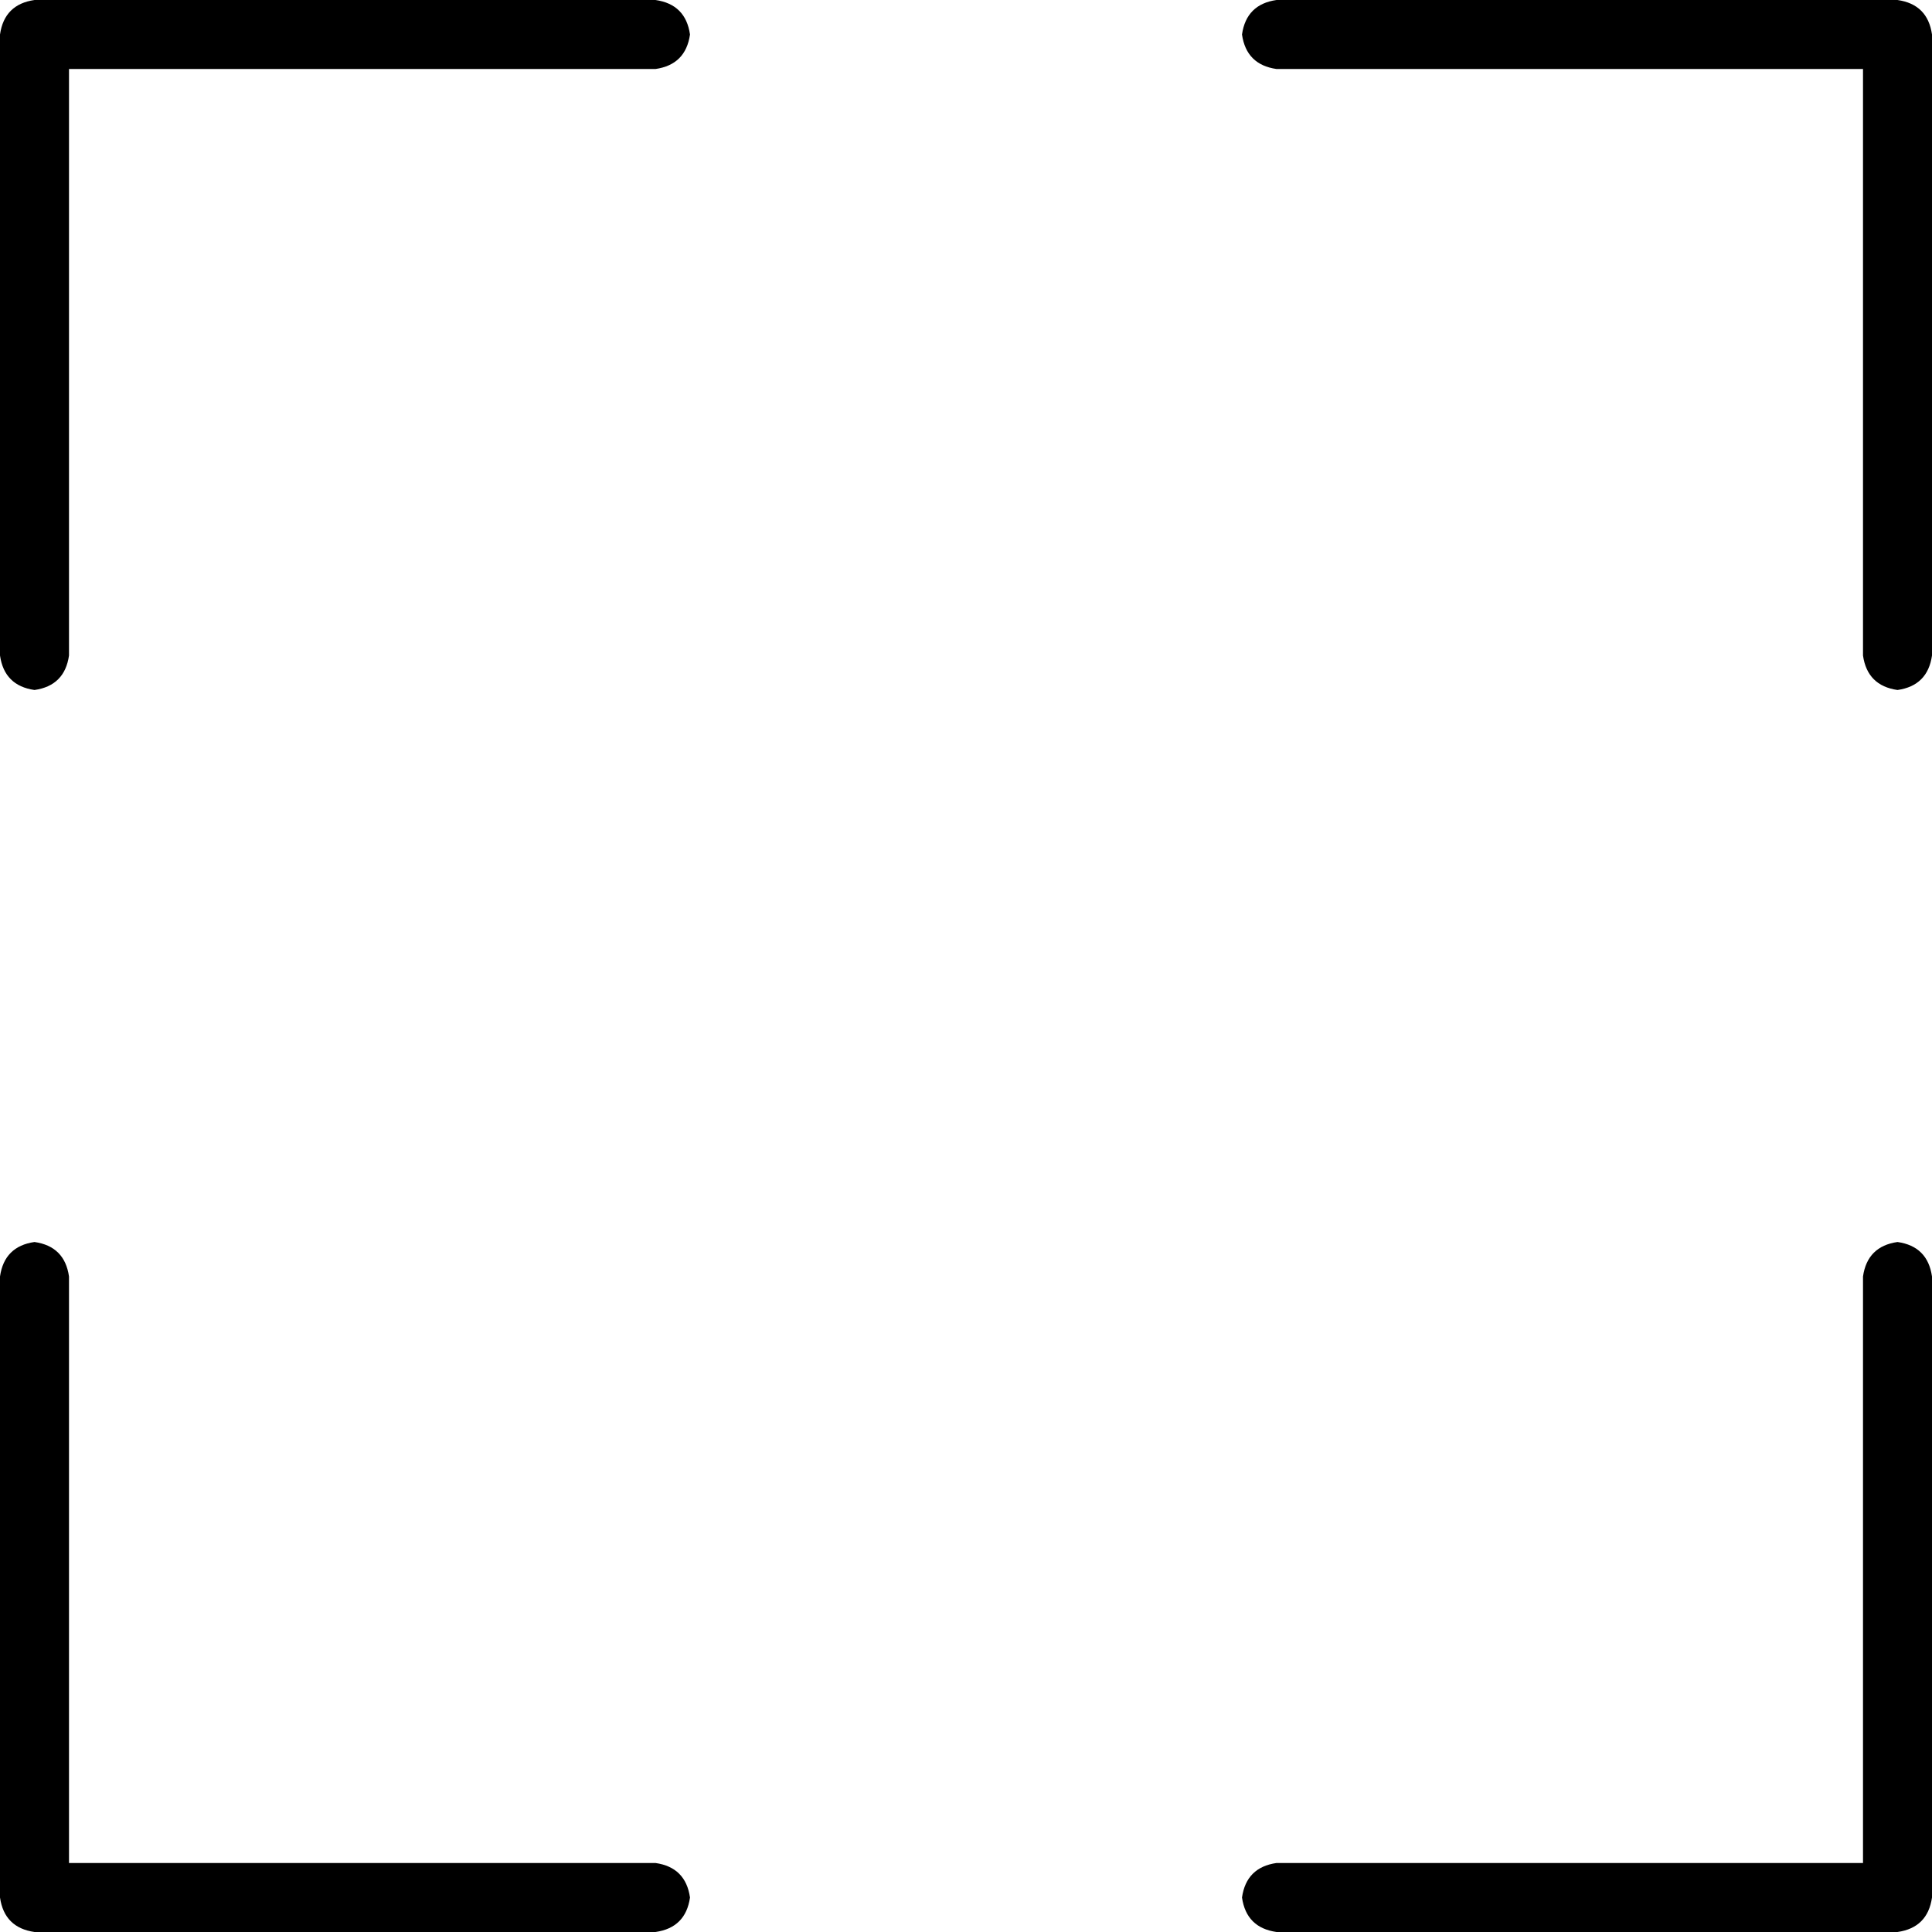<svg xmlns="http://www.w3.org/2000/svg" viewBox="0 0 448 448">
    <path d="M 152 0 Q 159 1 160 8 Q 159 15 152 16 L 16 16 L 16 152 Q 15 159 8 160 Q 1 159 0 152 L 0 8 Q 1 1 8 0 L 152 0 L 152 0 Z M 0 296 Q 1 289 8 288 Q 15 289 16 296 L 16 432 L 152 432 Q 159 433 160 440 Q 159 447 152 448 L 8 448 Q 1 447 0 440 L 0 296 L 0 296 Z M 296 0 L 440 0 Q 447 1 448 8 L 448 152 Q 447 159 440 160 Q 433 159 432 152 L 432 16 L 296 16 Q 289 15 288 8 Q 289 1 296 0 L 296 0 Z M 448 296 L 448 440 Q 447 447 440 448 L 296 448 Q 289 447 288 440 Q 289 433 296 432 L 432 432 L 432 296 Q 433 289 440 288 Q 447 289 448 296 L 448 296 Z"/>
</svg>
